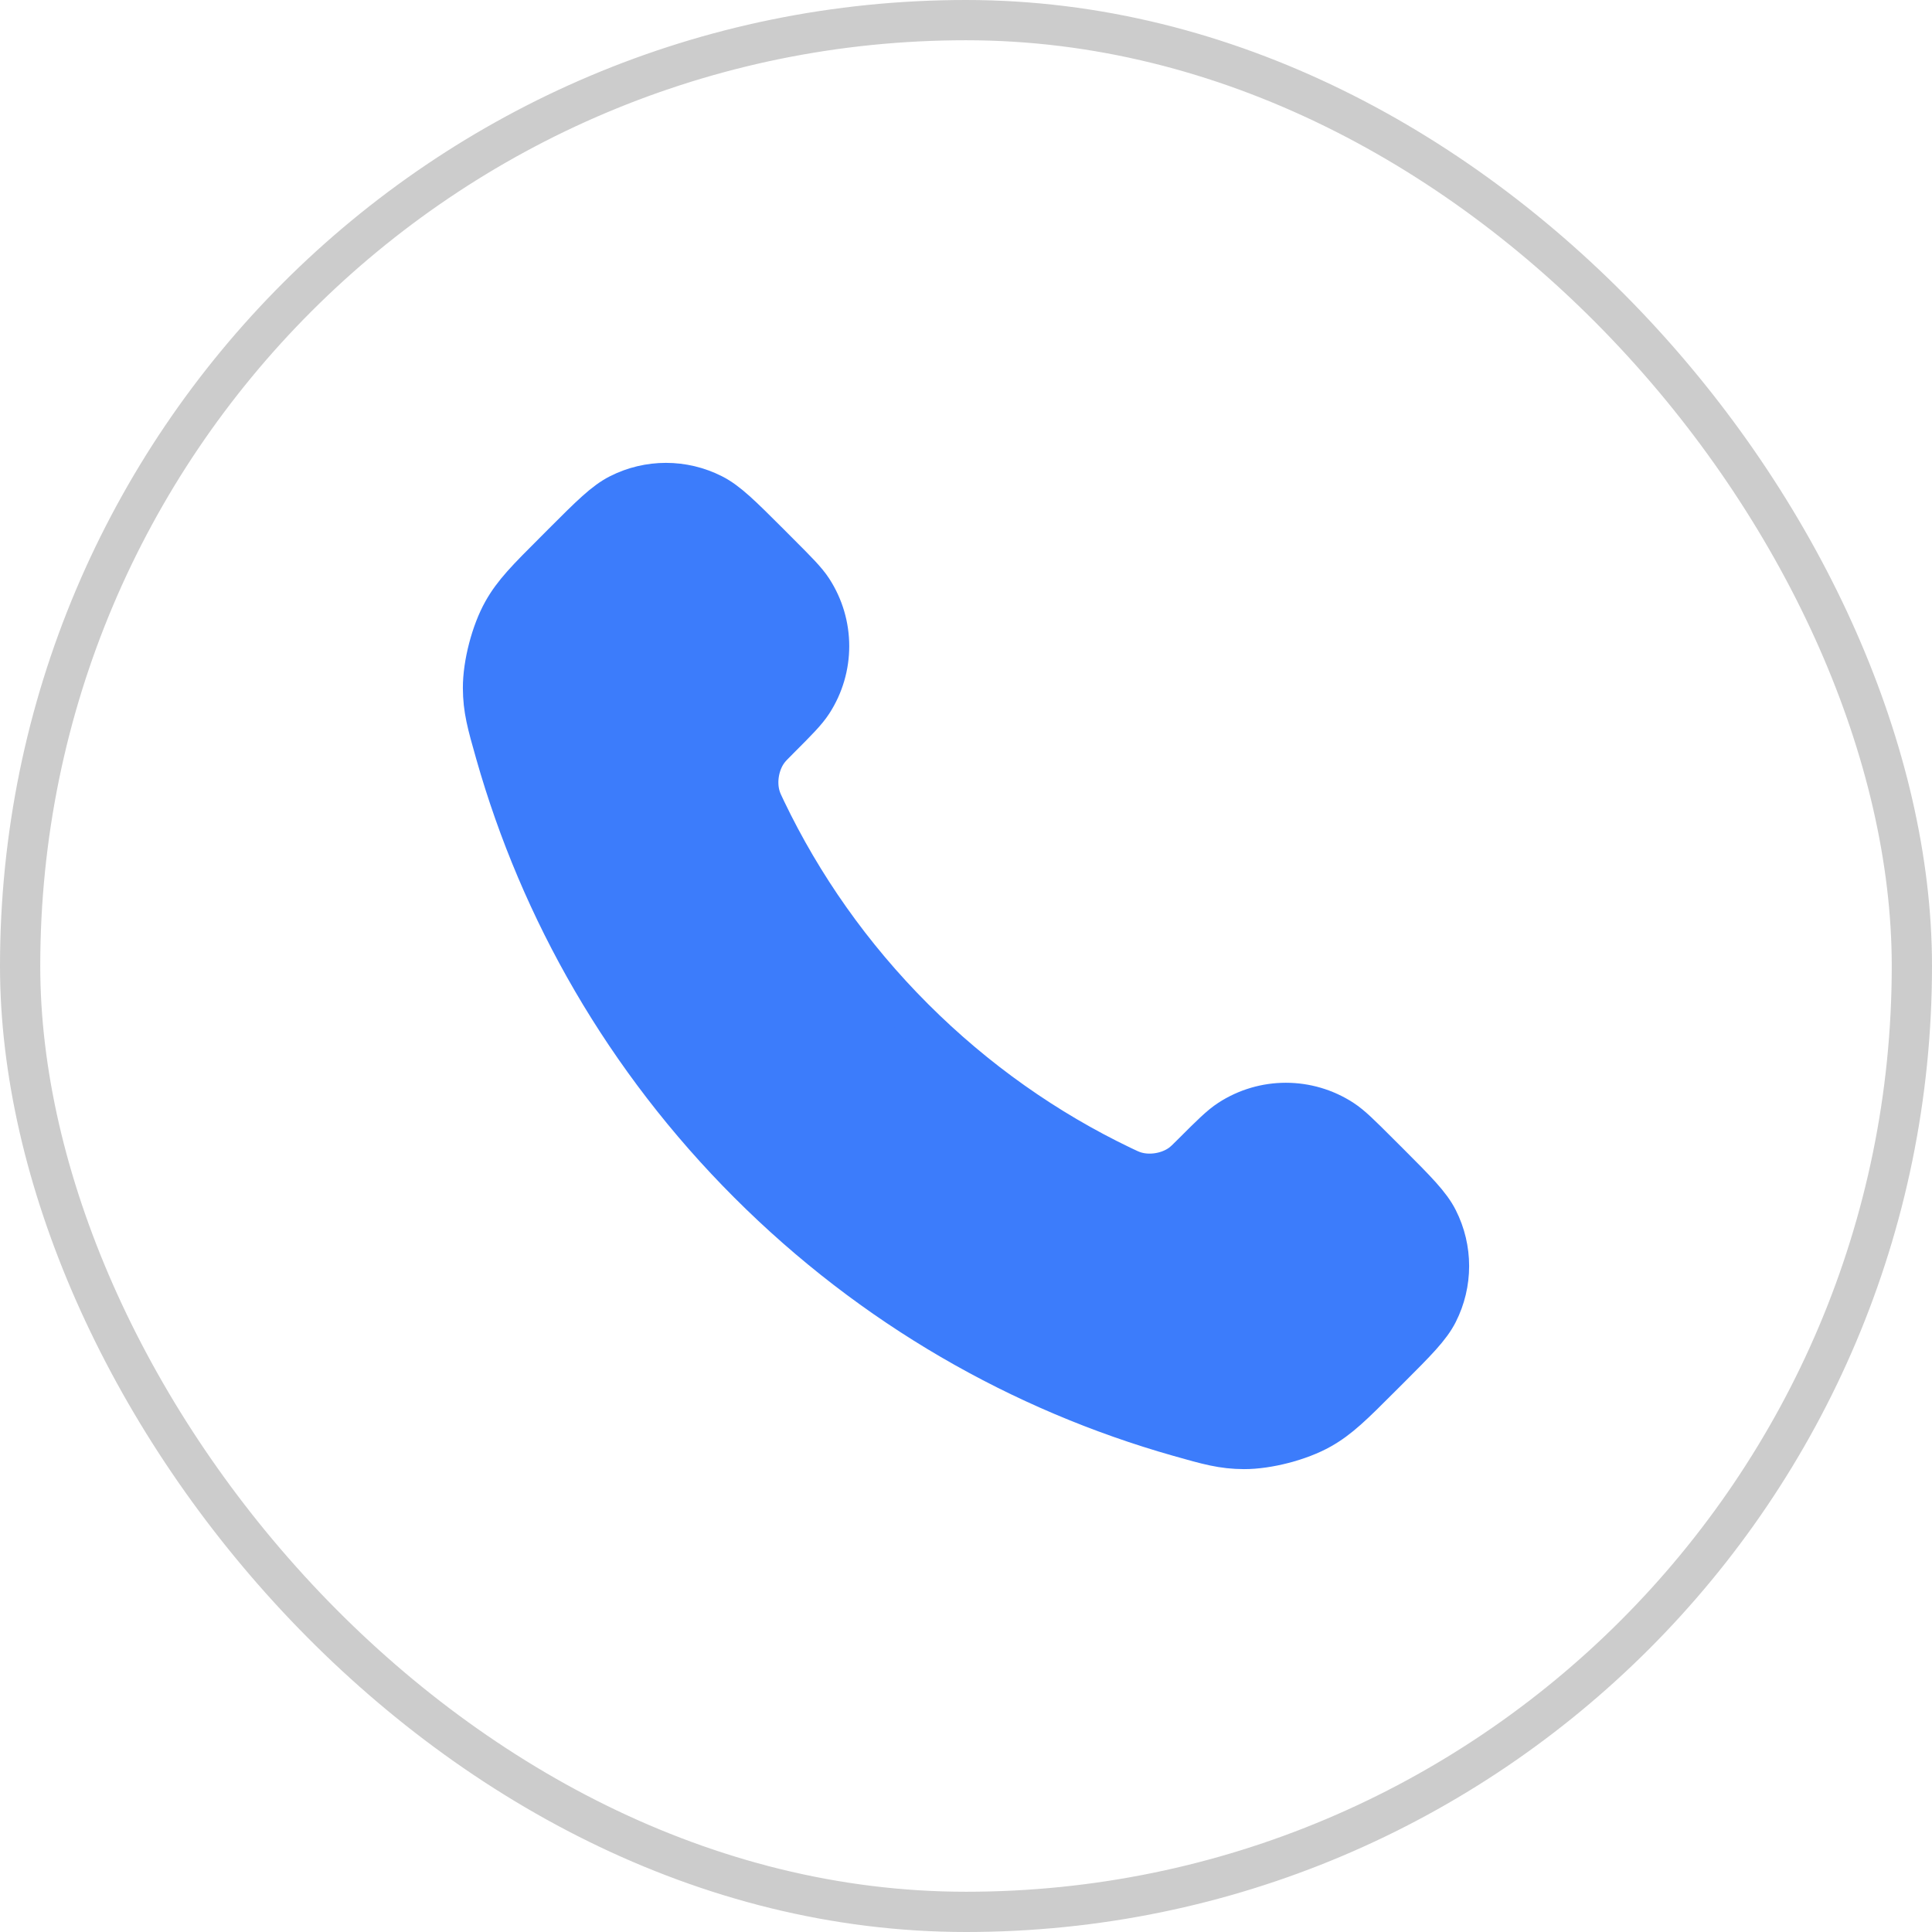 <svg width="48" height="48" viewBox="0 0 48 48" fill="none" xmlns="http://www.w3.org/2000/svg">
<rect x="0.5" y="0.5" width="47" height="47" rx="23.5" stroke="#CCCCCC"/>
<path d="M19.031 20.125C19.929 21.995 21.153 23.747 22.703 25.297C24.253 26.847 26.005 28.071 27.875 28.969C28.036 29.046 28.116 29.085 28.218 29.114C28.58 29.22 29.024 29.144 29.33 28.925C29.416 28.863 29.49 28.79 29.637 28.642C30.088 28.191 30.314 27.966 30.541 27.818C31.396 27.262 32.498 27.262 33.353 27.818C33.58 27.966 33.805 28.191 34.256 28.642L34.508 28.893C35.193 29.579 35.536 29.922 35.722 30.29C36.093 31.022 36.093 31.887 35.722 32.619C35.536 32.987 35.193 33.33 34.508 34.015L34.304 34.218C33.621 34.902 33.28 35.243 32.815 35.504C32.3 35.794 31.5 36.002 30.908 36C30.376 35.998 30.012 35.895 29.284 35.688C25.371 34.578 21.678 32.482 18.598 29.402C15.518 26.322 13.422 22.629 12.312 18.716C12.105 17.988 12.002 17.624 12 17.092C11.998 16.5 12.206 15.7 12.496 15.185C12.757 14.72 13.098 14.379 13.782 13.696L13.985 13.492C14.67 12.807 15.013 12.464 15.381 12.278C16.113 11.907 16.978 11.907 17.71 12.278C18.078 12.464 18.421 12.807 19.107 13.492L19.358 13.744C19.809 14.195 20.034 14.42 20.182 14.647C20.738 15.502 20.738 16.604 20.182 17.459C20.034 17.686 19.809 17.912 19.358 18.363C19.21 18.51 19.137 18.584 19.075 18.67C18.856 18.976 18.78 19.42 18.886 19.782C18.915 19.884 18.954 19.964 19.031 20.125Z" fill="#3C7CFB" stroke="#3C7CFB" stroke-linecap="round" stroke-linejoin="round"/>
</svg>
